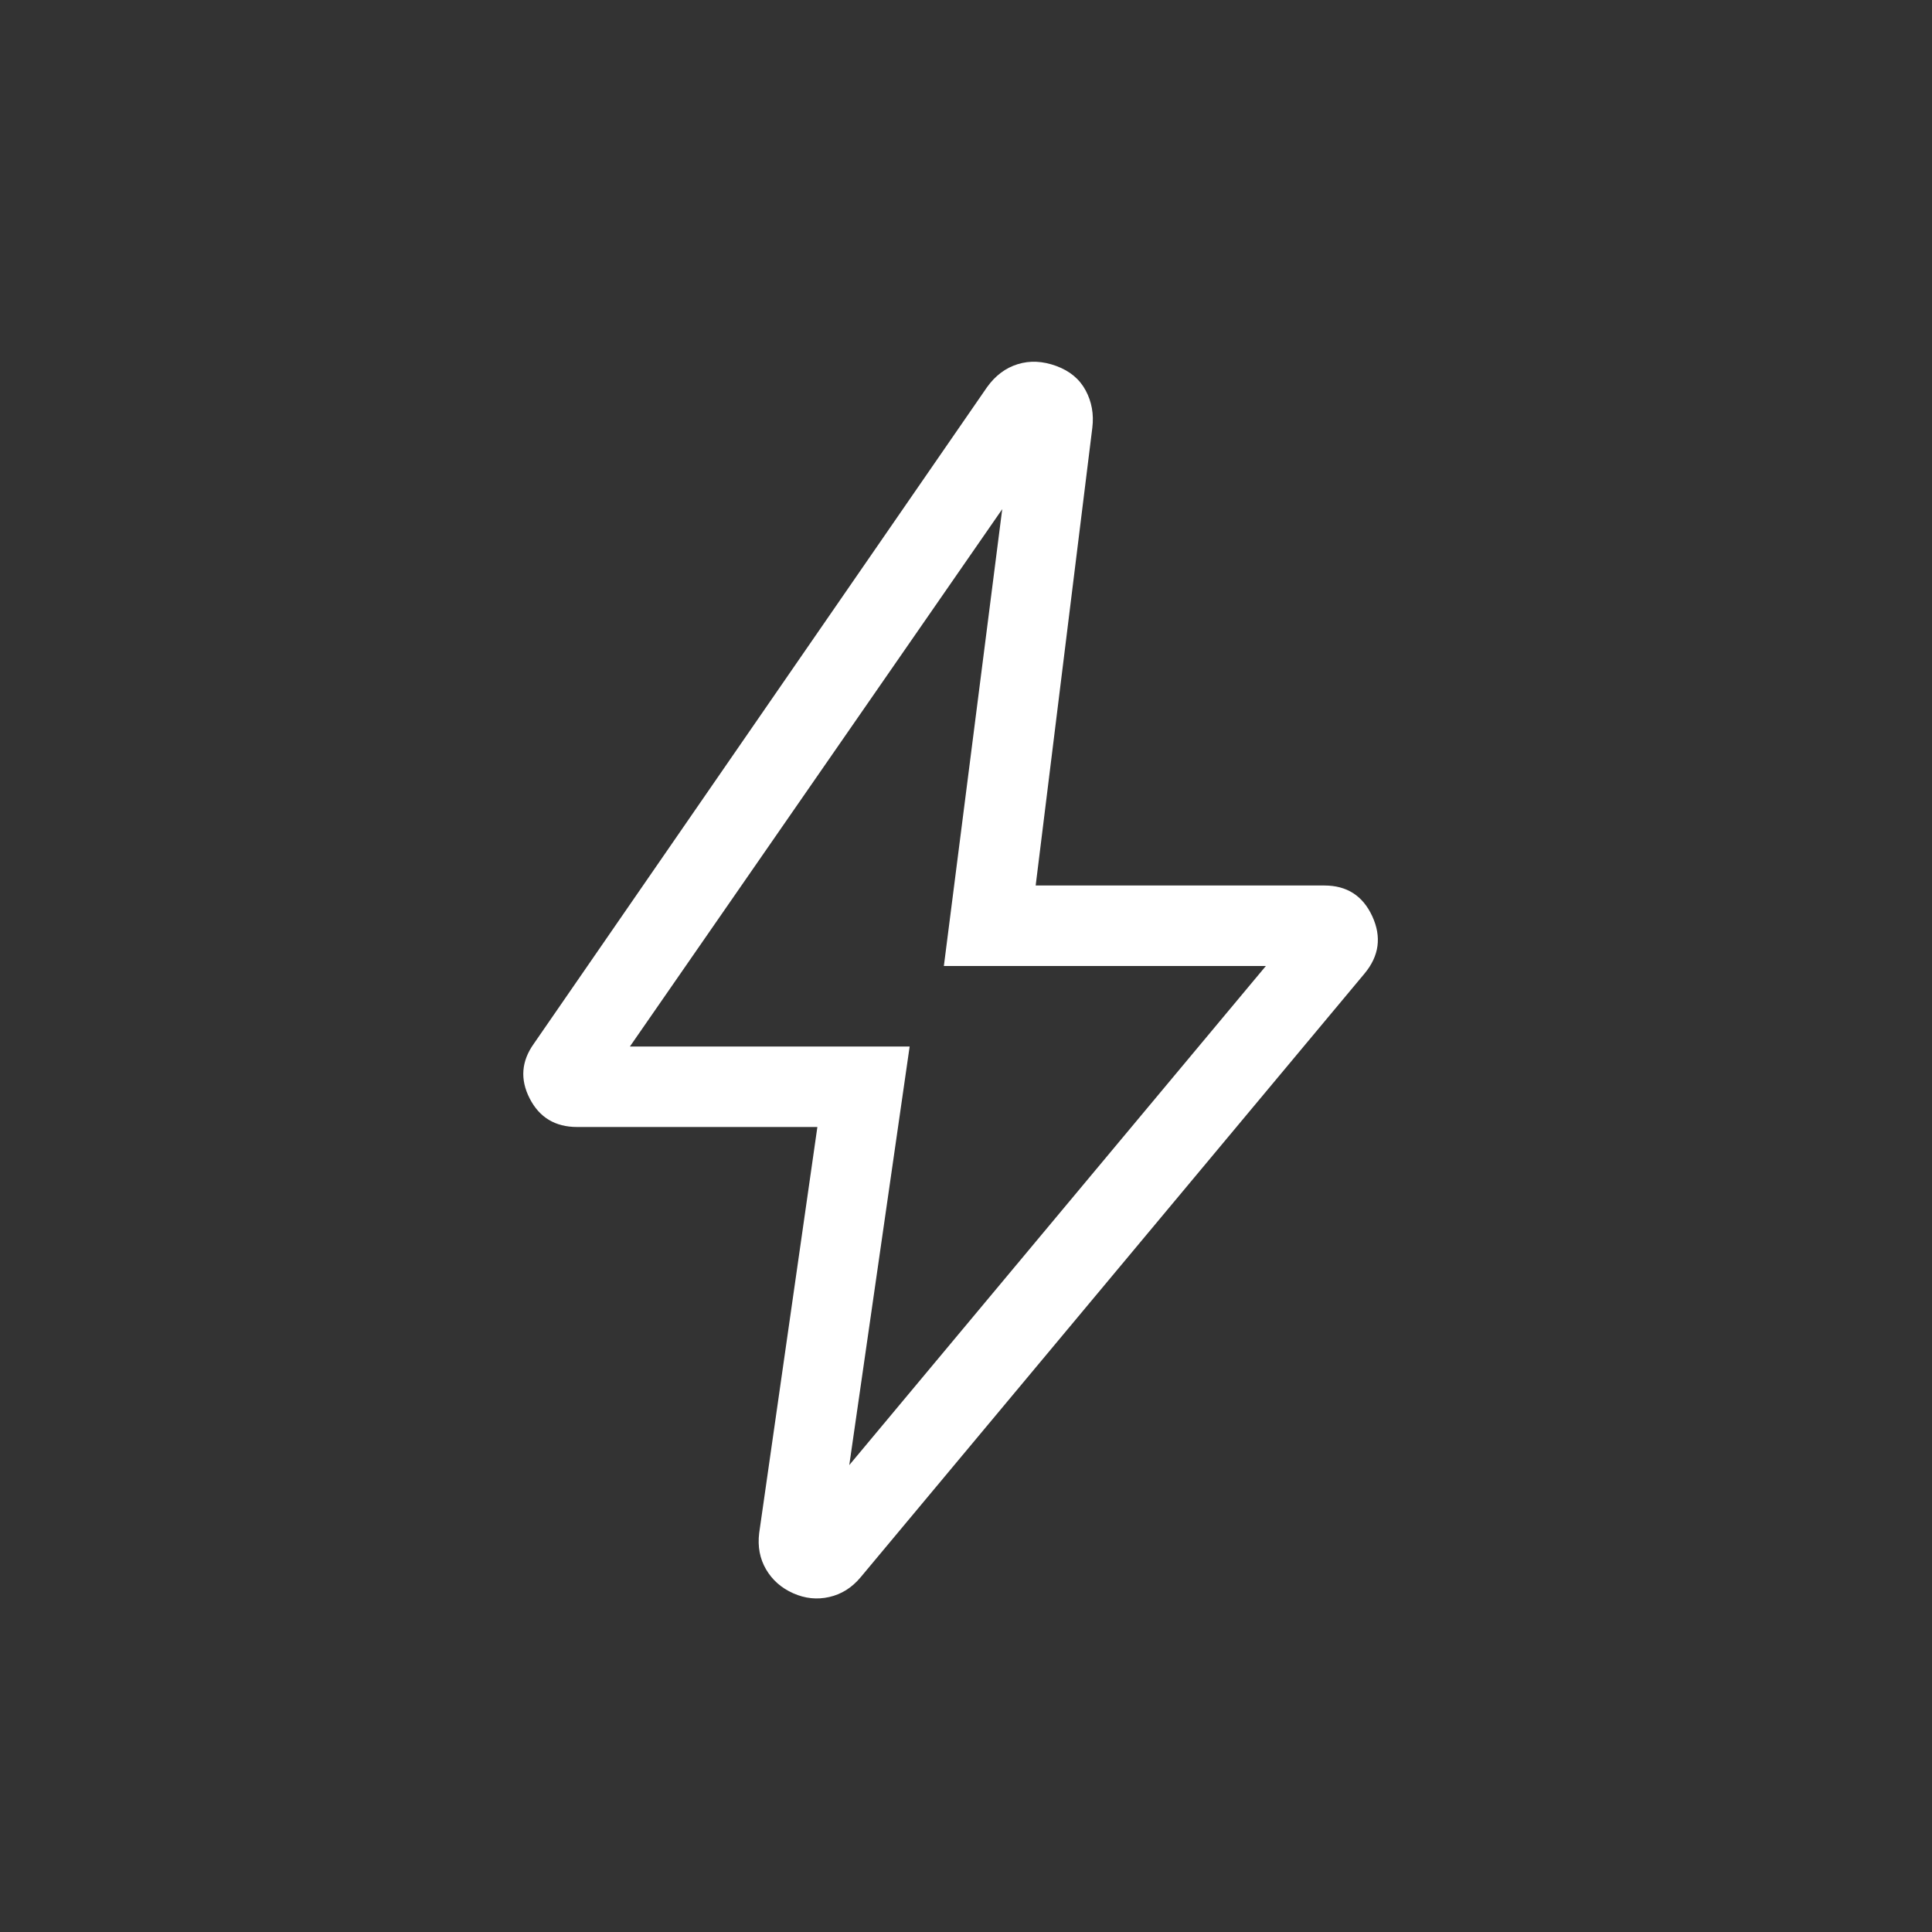 <svg xmlns="http://www.w3.org/2000/svg" height="24px" viewBox="0 -960 960 960" width="24px" fill="#FFFFFF"><rect x="0" y="-960" width="960" height="960" fill="#333333" stroke="none"/><path d="m422-232 207-248H469l29-227-185 267h139l-30 208Zm-15.85-168H286.77q-16.31 0-23.58-14.19t2.12-27.27l225.15-326.16q6.16-8.61 15.23-11.42 9.08-2.81 19.16.89 10.07 3.69 14.61 12.15 4.54 8.46 3.31 18.54L514.62-520h143.46q16.77 0 23.81 15.31 7.03 15.31-3.81 28.38L427.54-176.15q-6.39 7.61-15.46 9.69-9.08 2.08-17.93-1.85-8.84-3.92-13.5-11.88-4.65-7.96-3.42-18.04L406.15-400ZM471-470Z"/></svg>